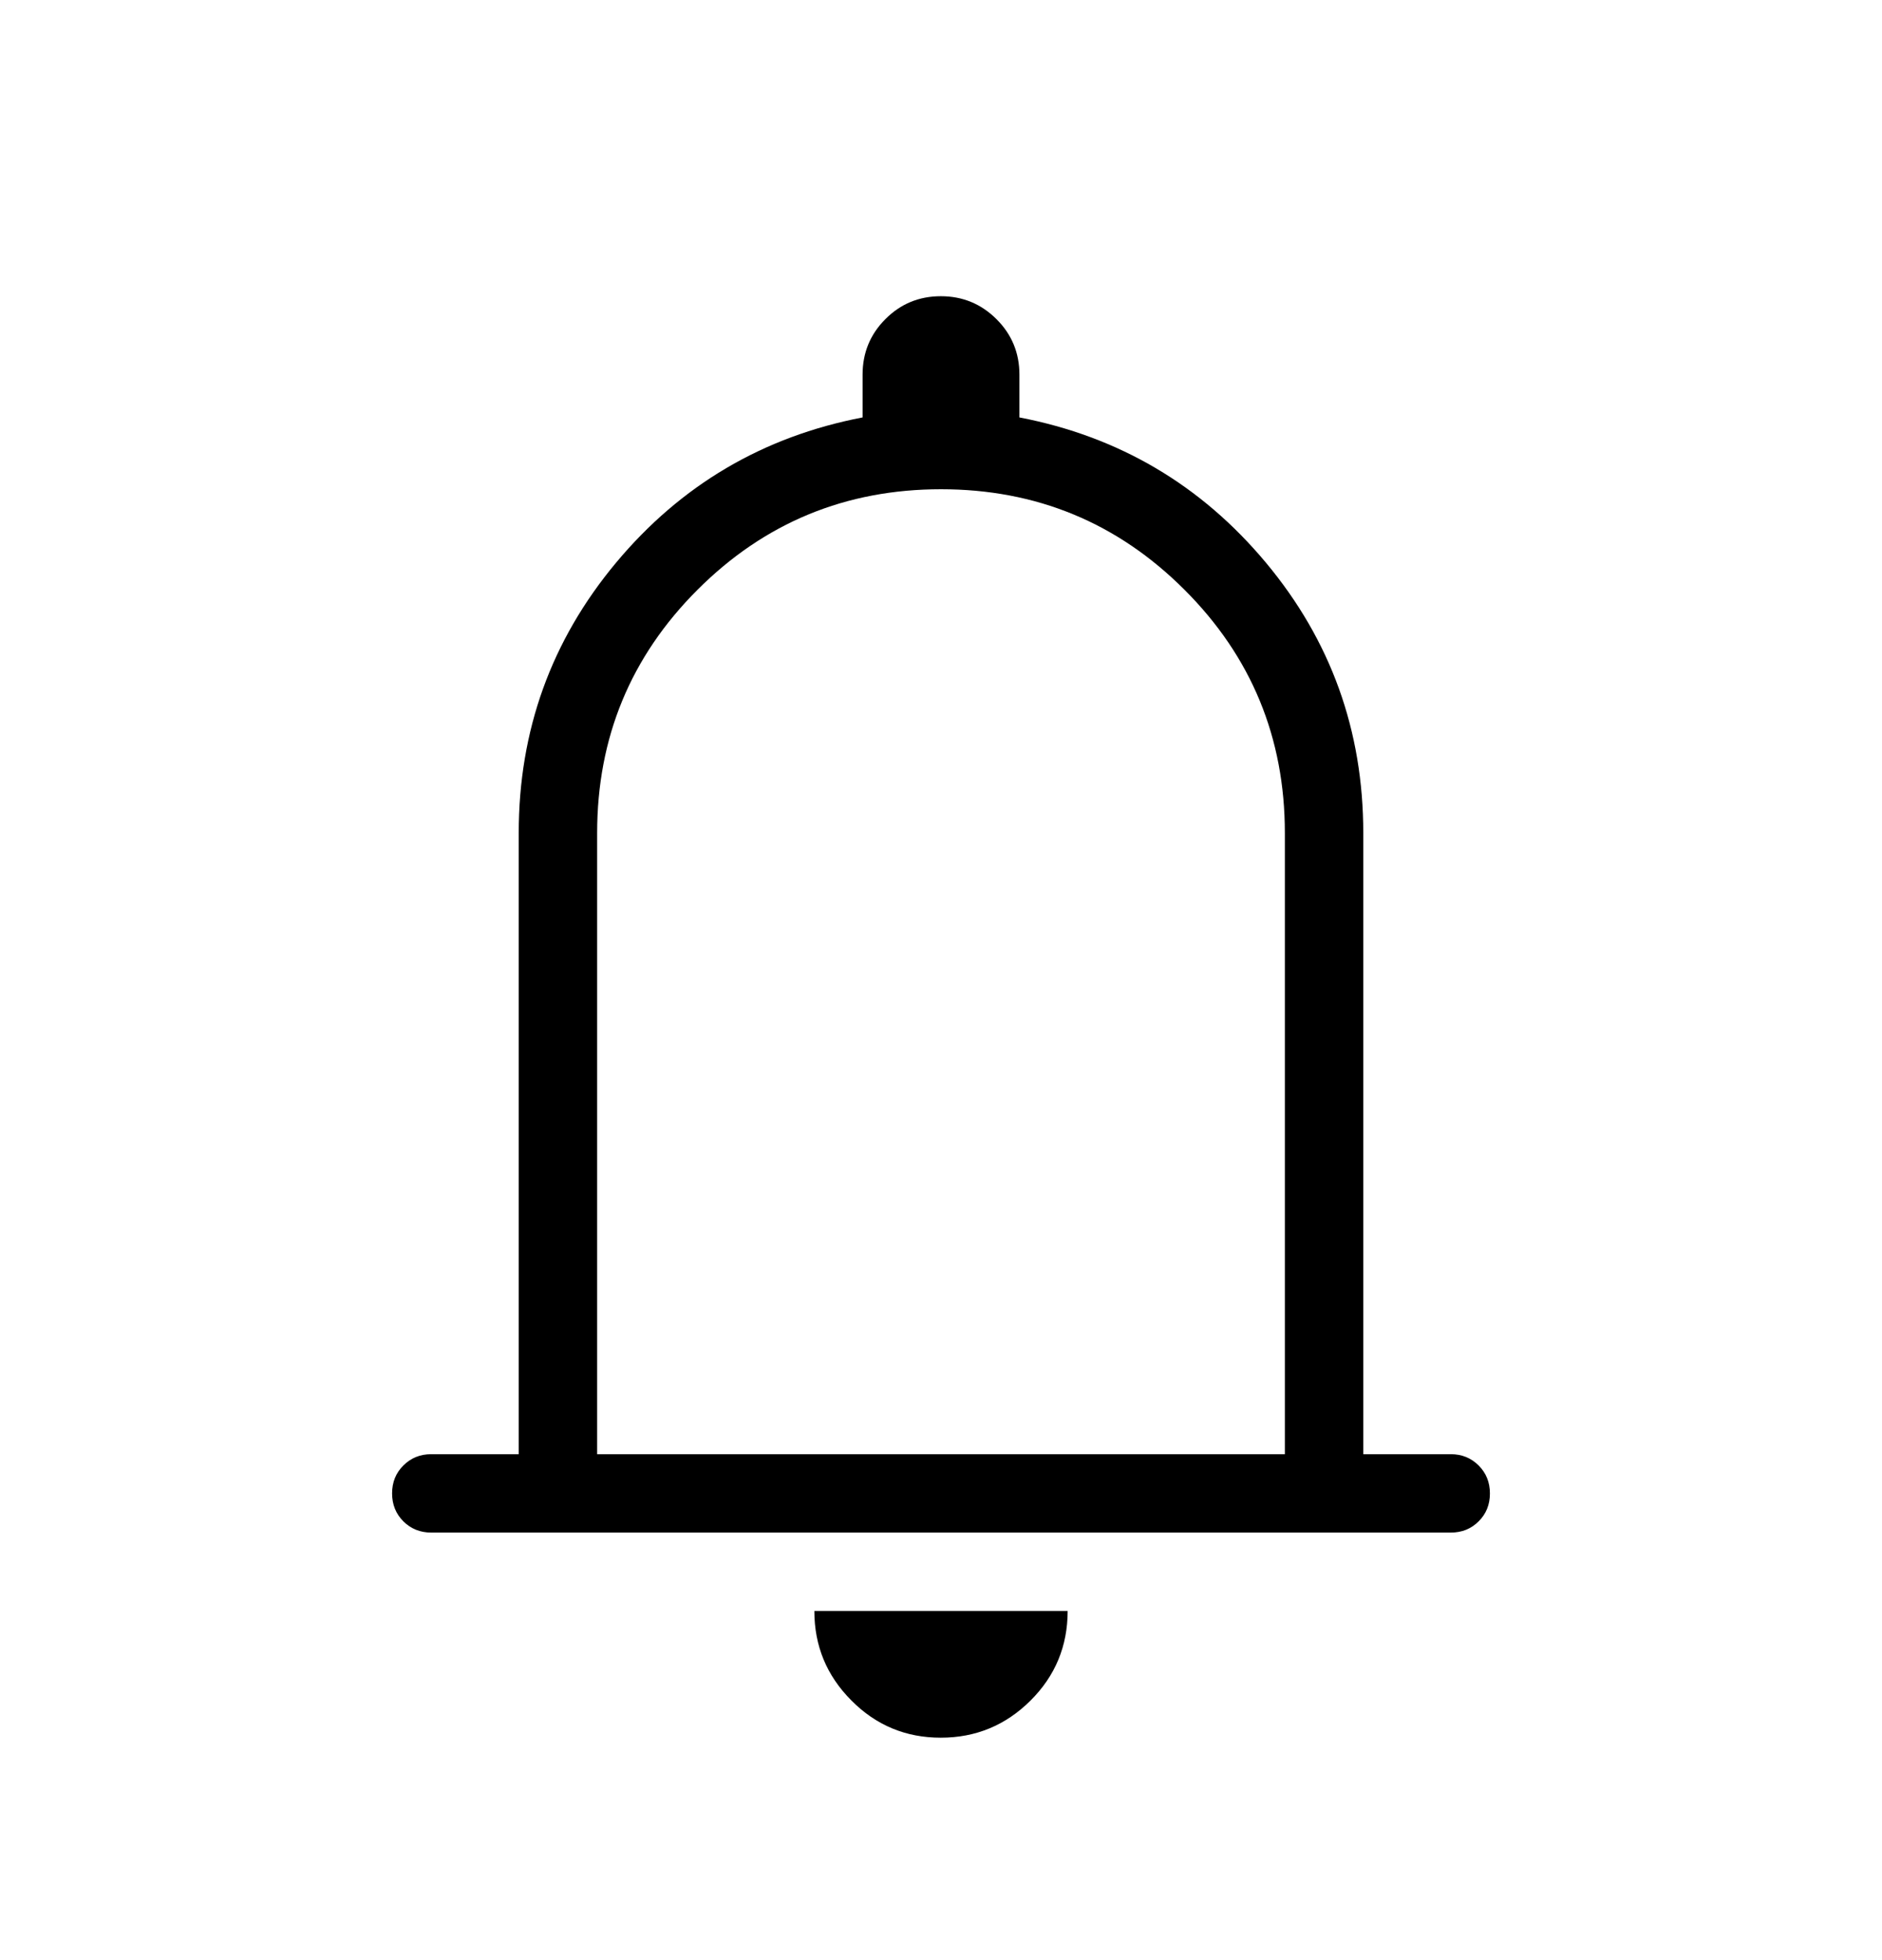 <svg width="24" height="25" viewBox="0 0 24 25" fill="none" xmlns="http://www.w3.org/2000/svg">
<g id="icon/outline/notifications">
<mask id="mask0_381_26513" style="mask-type:alpha" maskUnits="userSpaceOnUse" x="0" y="0" width="24" height="25">
<rect id="Bounding box" y="0.778" width="24" height="24" fill="#D9D9D9"/>
</mask>
<g mask="url(#mask0_381_26513)">
<path id="notifications" d="M5.5 19.547C5.358 19.547 5.24 19.499 5.144 19.404C5.048 19.308 5 19.189 5 19.047C5 18.905 5.048 18.786 5.144 18.691C5.24 18.595 5.358 18.547 5.5 18.547H6.615V10.624C6.615 9.318 7.029 8.169 7.856 7.177C8.683 6.186 9.731 5.568 11 5.324V4.778C11 4.5 11.097 4.264 11.291 4.07C11.485 3.875 11.721 3.778 11.998 3.778C12.275 3.778 12.511 3.875 12.707 4.07C12.902 4.264 13 4.5 13 4.778V5.324C14.269 5.568 15.317 6.186 16.144 7.177C16.971 8.169 17.385 9.318 17.385 10.624V18.547H18.5C18.642 18.547 18.76 18.595 18.856 18.691C18.952 18.787 19 18.906 19 19.048C19 19.19 18.952 19.309 18.856 19.404C18.76 19.5 18.642 19.547 18.5 19.547H5.5ZM11.997 22.163C11.551 22.163 11.171 22.005 10.857 21.688C10.542 21.372 10.385 20.992 10.385 20.547H13.615C13.615 20.995 13.457 21.376 13.14 21.691C12.823 22.006 12.442 22.163 11.997 22.163ZM7.615 18.547H16.385V10.624C16.385 9.409 15.958 8.374 15.104 7.521C14.25 6.667 13.215 6.24 12 6.24C10.785 6.24 9.75 6.667 8.896 7.521C8.042 8.374 7.615 9.409 7.615 10.624V18.547Z" fill="black"/>
</g>
</g>
</svg>
